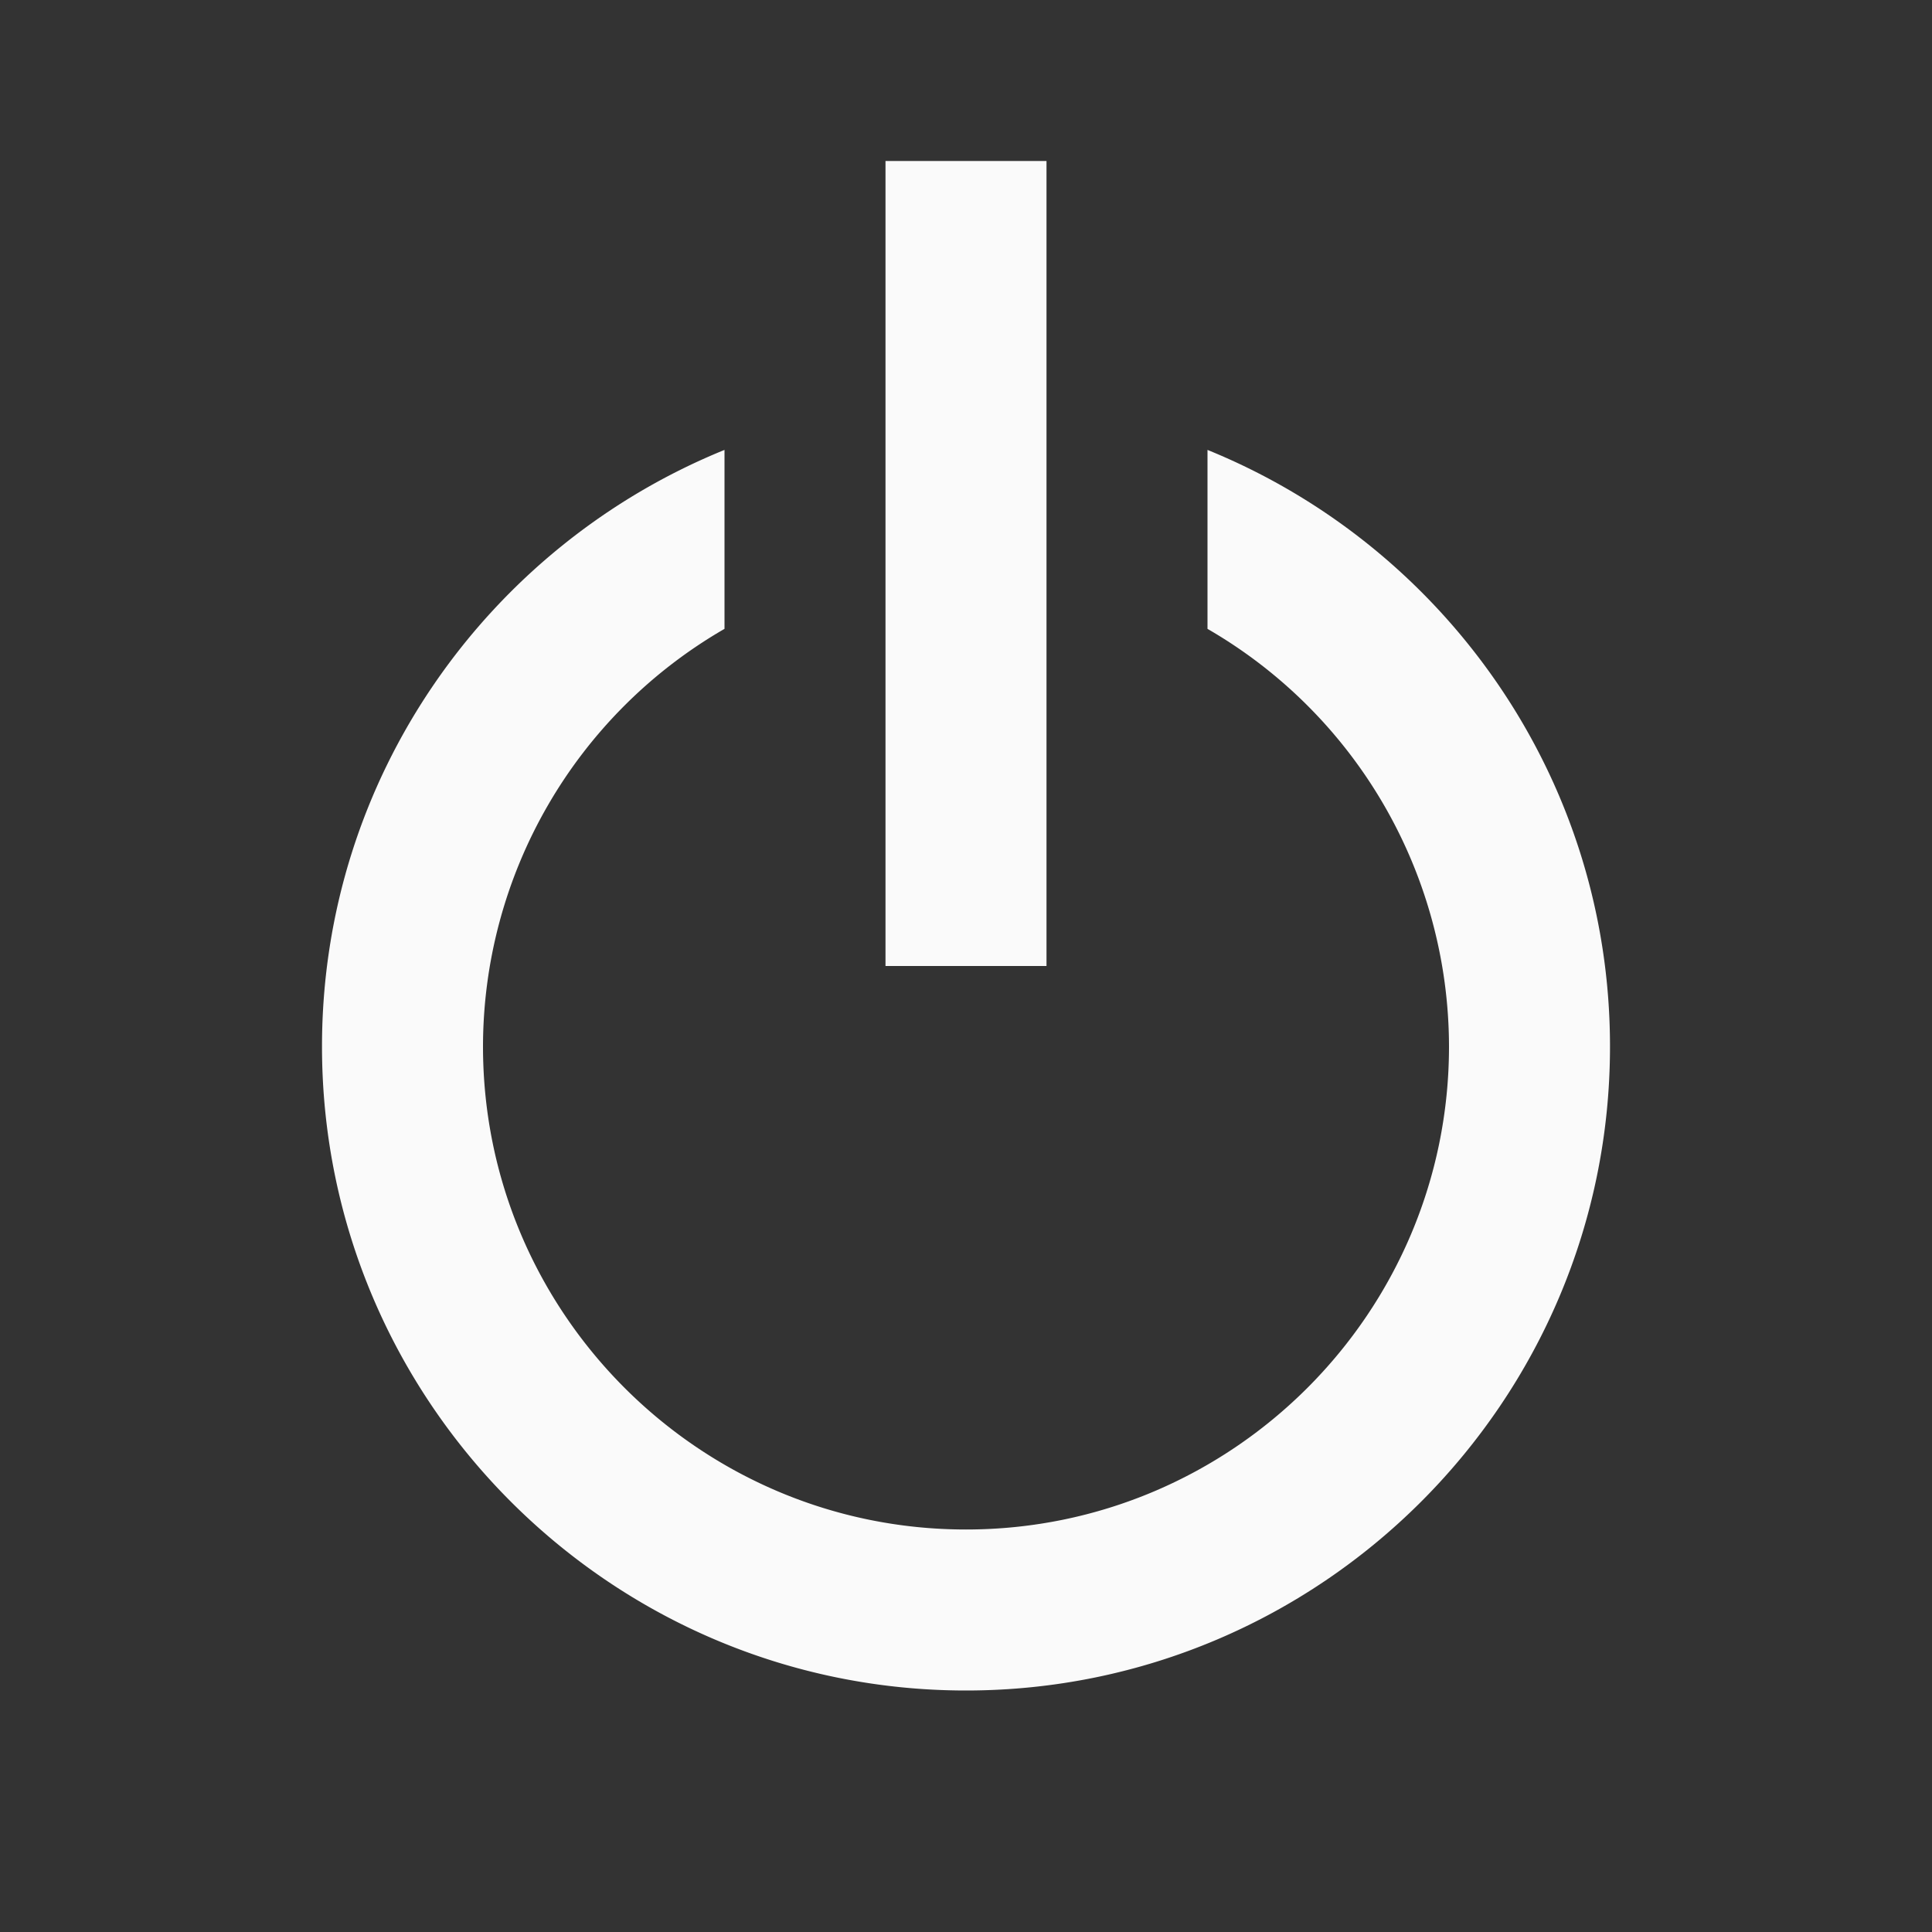 <svg xmlns="http://www.w3.org/2000/svg" width="24" height="24" style="fill: rgba(254, 254, 254, 0.98);transform: ;msFilter:;"><rect width="100%" height="100%" fill="#333333" stroke="none"/><path d="M12 21c4.411 0 8-3.589 8-8 0-3.35-2.072-6.221-5-7.411v2.223A6 6 0 0 1 18 13c0 3.309-2.691 6-6 6s-6-2.691-6-6a5.999 5.999 0 0 1 3-5.188V5.589C6.072 6.779 4 9.65 4 13c0 4.411 3.589 8 8 8z"></path><path d="M11 2h2v10h-2z"></path></svg>